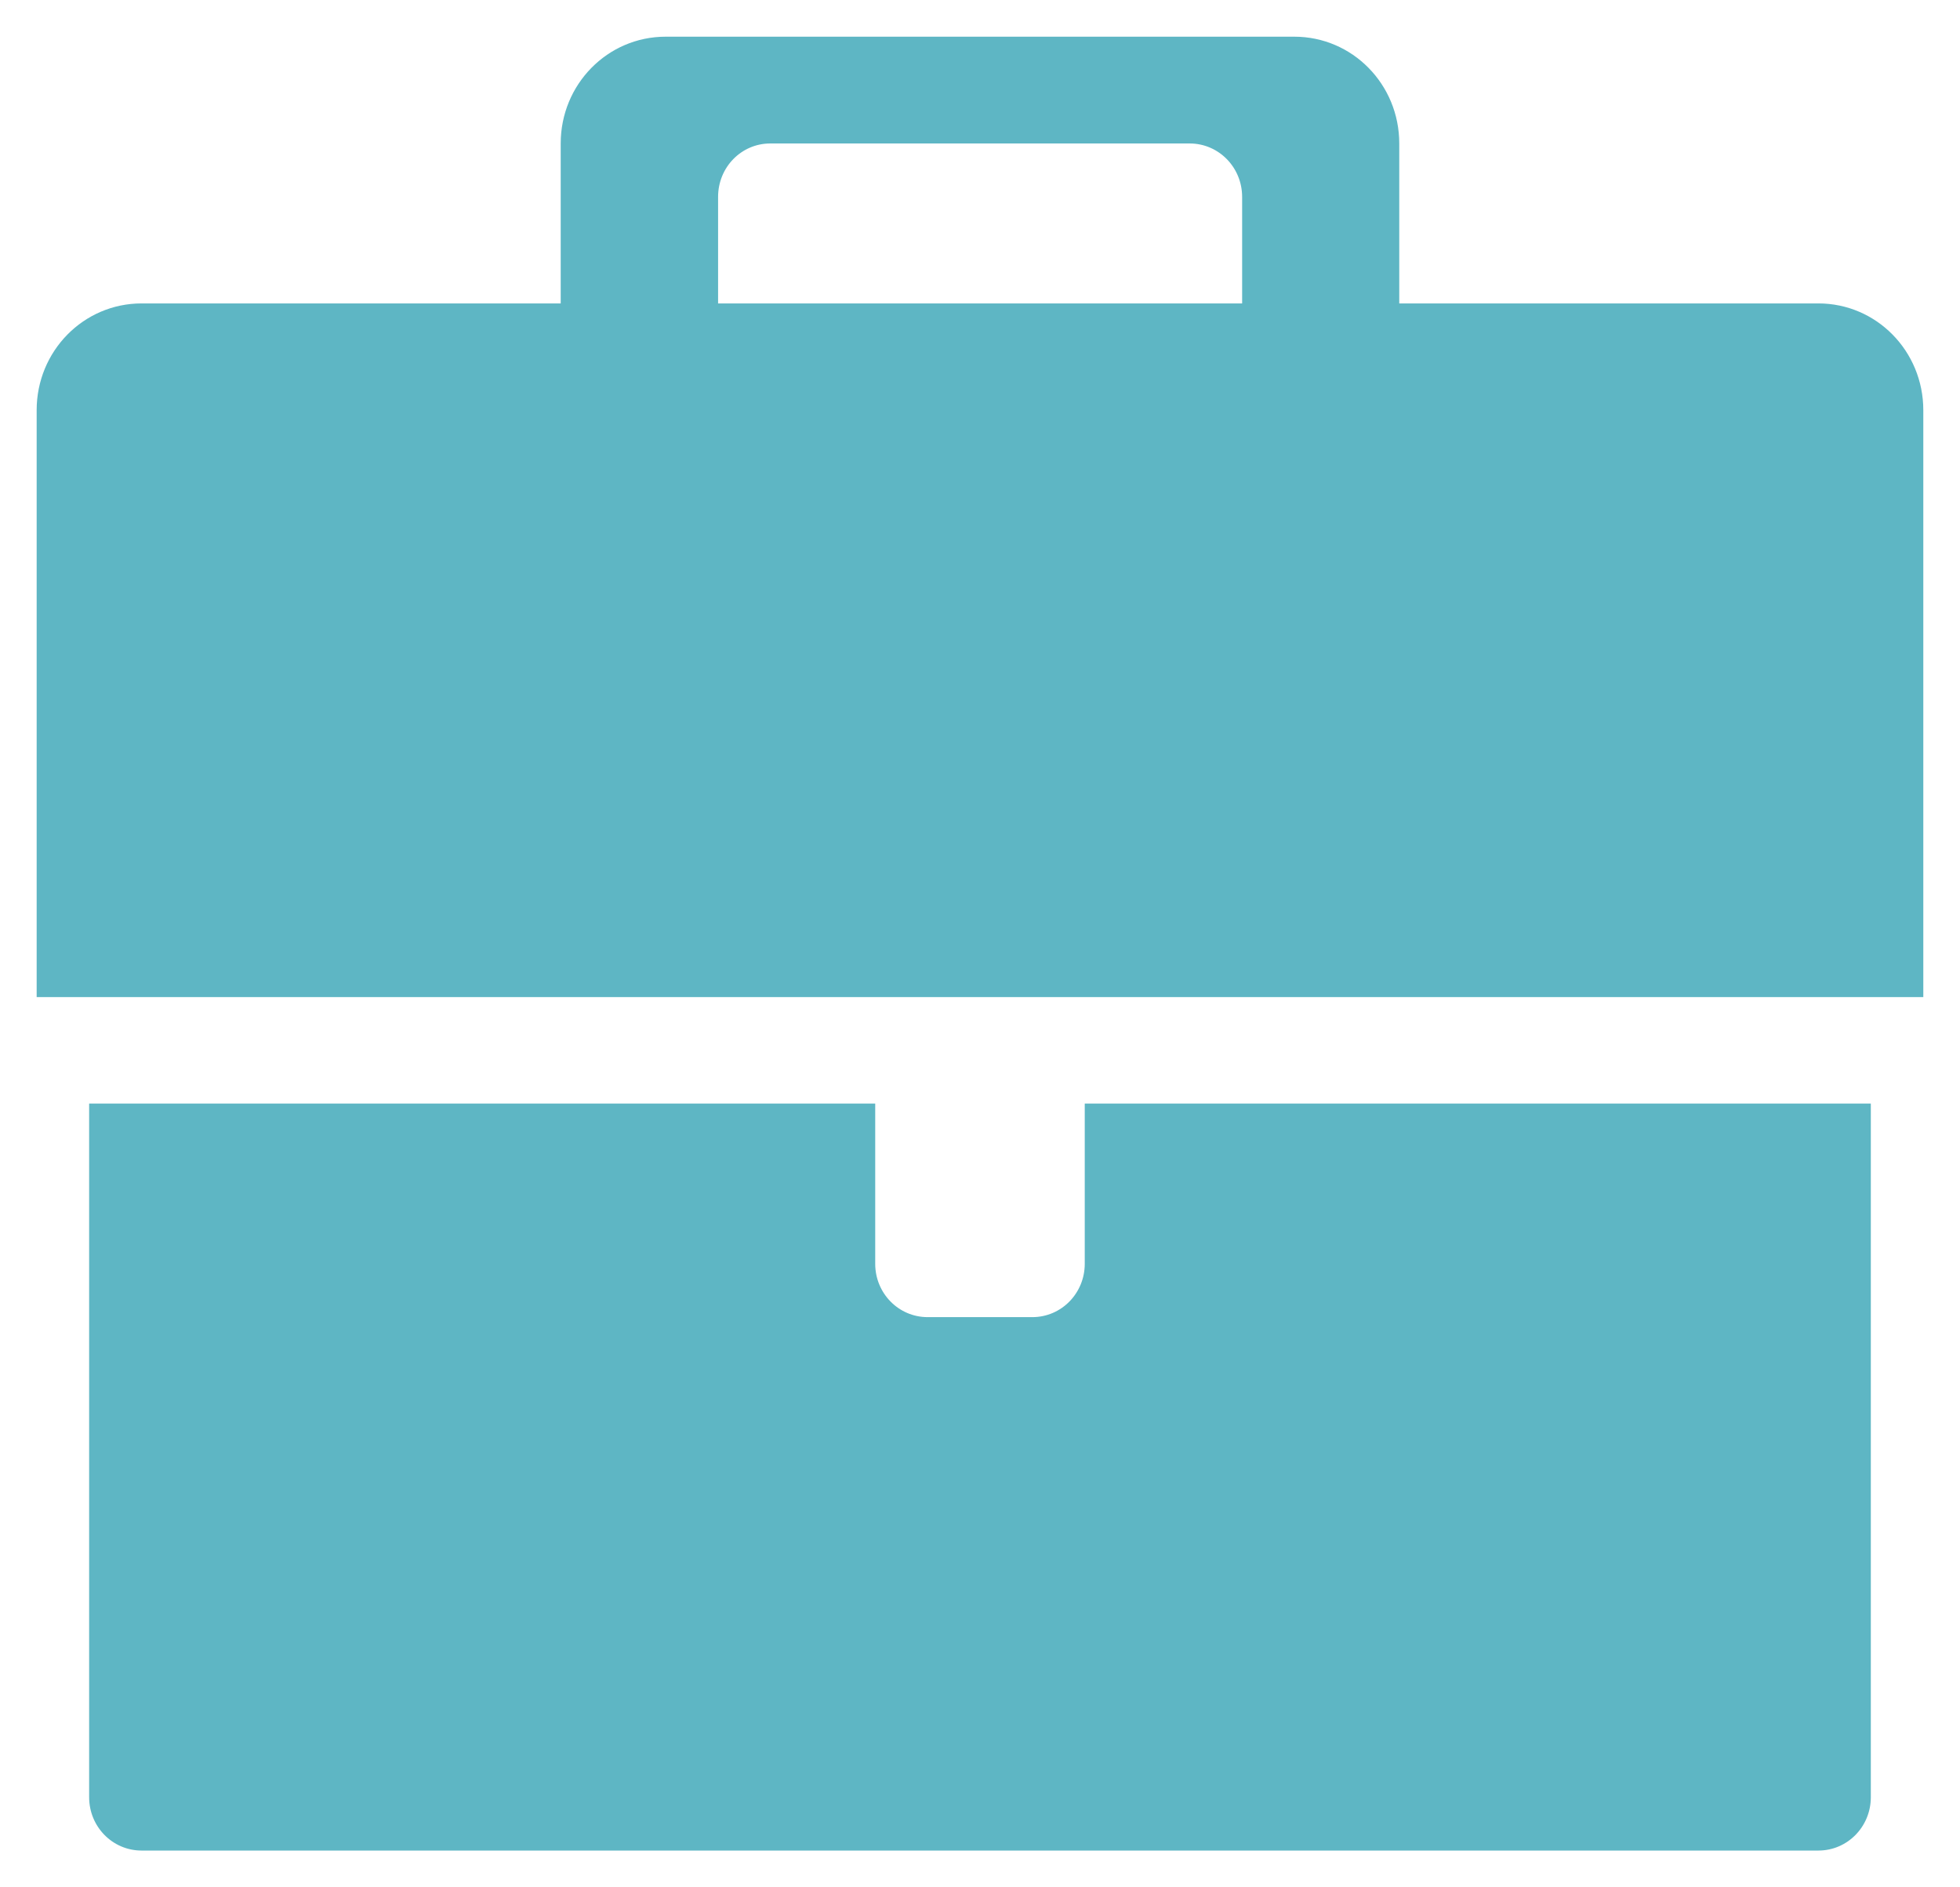<svg xmlns="http://www.w3.org/2000/svg"
 xmlns:xlink="http://www.w3.org/1999/xlink"
 width="54px" height="52px"  viewBox="0 0 54 52">
<path fill-rule="evenodd"  fill="#5eb6c4"
 d="M18.339,1.011 C16.739,1.011 15.448,2.324 15.448,3.953 C15.448,3.953 15.448,8.36 15.448,8.36 C15.448,8.36 3.901,8.36 3.901,8.36 C2.301,8.36 1.01,9.673 1.01,11.302 C1.01,11.302 1.01,27.472 1.01,27.472 C1.01,27.472 52.989,27.472 52.989,27.472 C52.989,27.472 52.989,11.302 52.989,11.302 C52.989,9.673 51.698,8.36 50.098,8.36 C50.098,8.36 38.551,8.36 38.551,8.36 C38.551,8.36 38.551,3.953 38.551,3.953 C38.551,2.324 37.261,1.011 35.66,1.011 C35.66,1.011 18.339,1.011 18.339,1.011 C18.339,1.011 18.339,1.011 18.339,1.011 ZM21.222,3.953 C21.222,3.953 32.777,3.953 32.777,3.953 C33.573,3.953 34.222,4.607 34.222,5.426 C34.222,5.426 34.222,8.36 34.222,8.36 C34.222,8.36 19.784,8.36 19.784,8.36 C19.784,8.36 19.784,5.426 19.784,5.426 C19.784,4.607 20.426,3.953 21.222,3.953 C21.222,3.953 21.222,3.953 21.222,3.953 ZM2.456,30.406 C2.456,30.406 2.456,49.518 2.456,49.518 C2.456,50.327 3.097,50.987 3.901,50.987 C3.901,50.987 50.098,50.987 50.098,50.987 C50.902,50.987 51.543,50.327 51.543,49.518 C51.543,49.518 51.543,30.406 51.543,30.406 C51.543,30.406 29.886,30.406 29.886,30.406 C29.886,30.406 29.886,34.821 29.886,34.821 C29.886,35.63 29.245,36.29 28.441,36.29 C28.441,36.29 25.558,36.29 25.558,36.29 C24.754,36.29 24.113,35.63 24.113,34.821 C24.113,34.821 24.113,30.406 24.113,30.406 C24.113,30.406 2.456,30.406 2.456,30.406 C2.456,30.406 2.456,30.406 2.456,30.406 Z"/>
</svg>